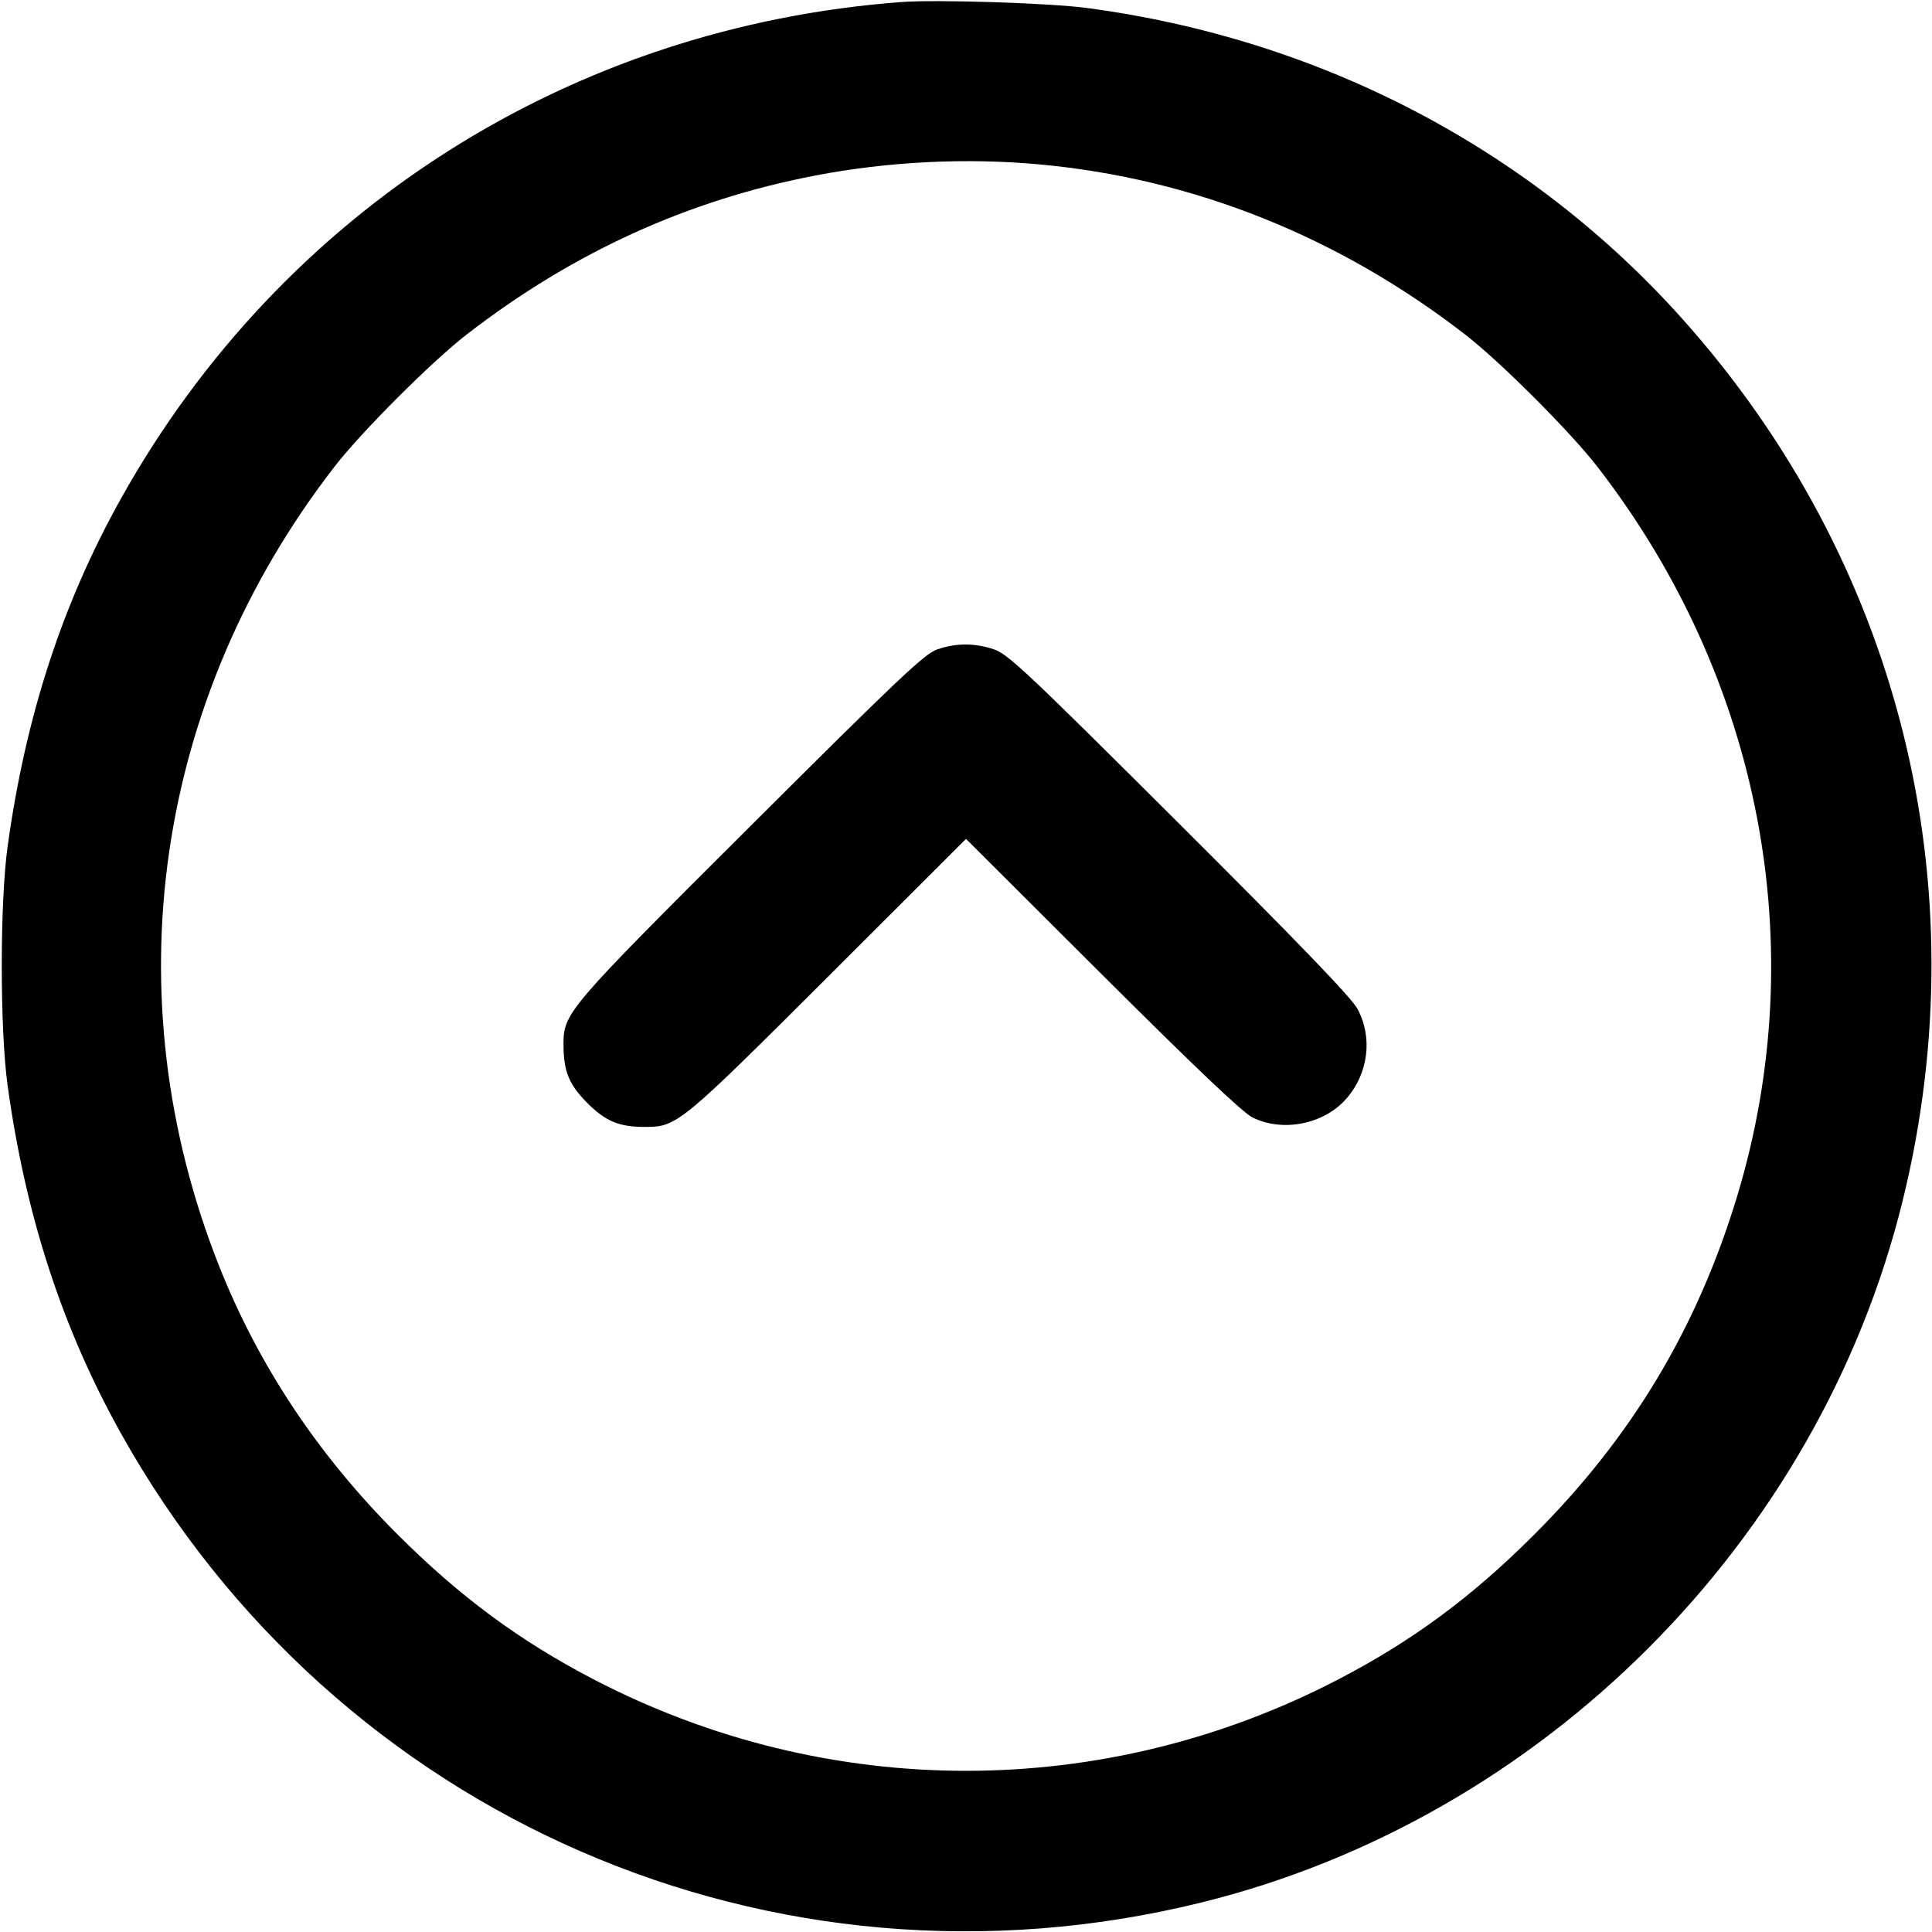 <svg xmlns="http://www.w3.org/2000/svg" width="24" height="24" fill="currentColor" class="mmi mmi-chevron-circle-up" viewBox="0 0 24 24"><path d="M11.200 0.025 C 7.091 0.332,3.508 2.609,1.507 6.186 C 0.775 7.494,0.317 8.899,0.094 10.520 C -0.002 11.214,-0.002 12.786,0.094 13.480 C 0.317 15.101,0.775 16.506,1.507 17.814 C 4.173 22.579,9.604 24.939,14.910 23.637 C 19.156 22.595,22.595 19.156,23.637 14.910 C 24.599 10.992,23.592 6.970,20.896 3.958 C 19.003 1.843,16.397 0.483,13.500 0.099 C 13.032 0.037,11.640 -0.007,11.200 0.025 M12.920 2.043 C 14.827 2.219,16.631 2.940,18.200 4.155 C 18.637 4.493,19.507 5.363,19.845 5.800 C 21.878 8.427,22.517 11.768,21.578 14.865 C 21.082 16.499,20.272 17.850,19.061 19.061 C 18.287 19.836,17.547 20.383,16.623 20.863 C 13.714 22.376,10.286 22.376,7.377 20.863 C 6.454 20.383,5.715 19.837,4.938 19.061 C 3.951 18.075,3.213 16.964,2.722 15.728 C 1.390 12.368,1.921 8.686,4.153 5.800 C 4.491 5.363,5.363 4.491,5.800 4.153 C 7.114 3.137,8.541 2.486,10.125 2.181 C 11.037 2.006,12.003 1.958,12.920 2.043 M11.640 8.068 C 11.486 8.121,11.152 8.437,9.329 10.255 C 7.032 12.545,7.000 12.583,7.000 12.978 C 7.001 13.309,7.068 13.473,7.297 13.703 C 7.527 13.932,7.692 14.000,8.020 13.999 C 8.410 13.998,8.458 13.958,10.290 12.129 L 12.000 10.421 13.690 12.107 C 14.848 13.261,15.436 13.820,15.558 13.881 C 15.933 14.068,16.445 13.967,16.723 13.650 C 17.000 13.335,17.055 12.886,16.862 12.531 C 16.786 12.391,16.130 11.710,14.647 10.231 C 12.745 8.335,12.521 8.124,12.343 8.065 C 12.102 7.986,11.878 7.986,11.640 8.068 " stroke="none" fill-rule="evenodd"></path></svg>